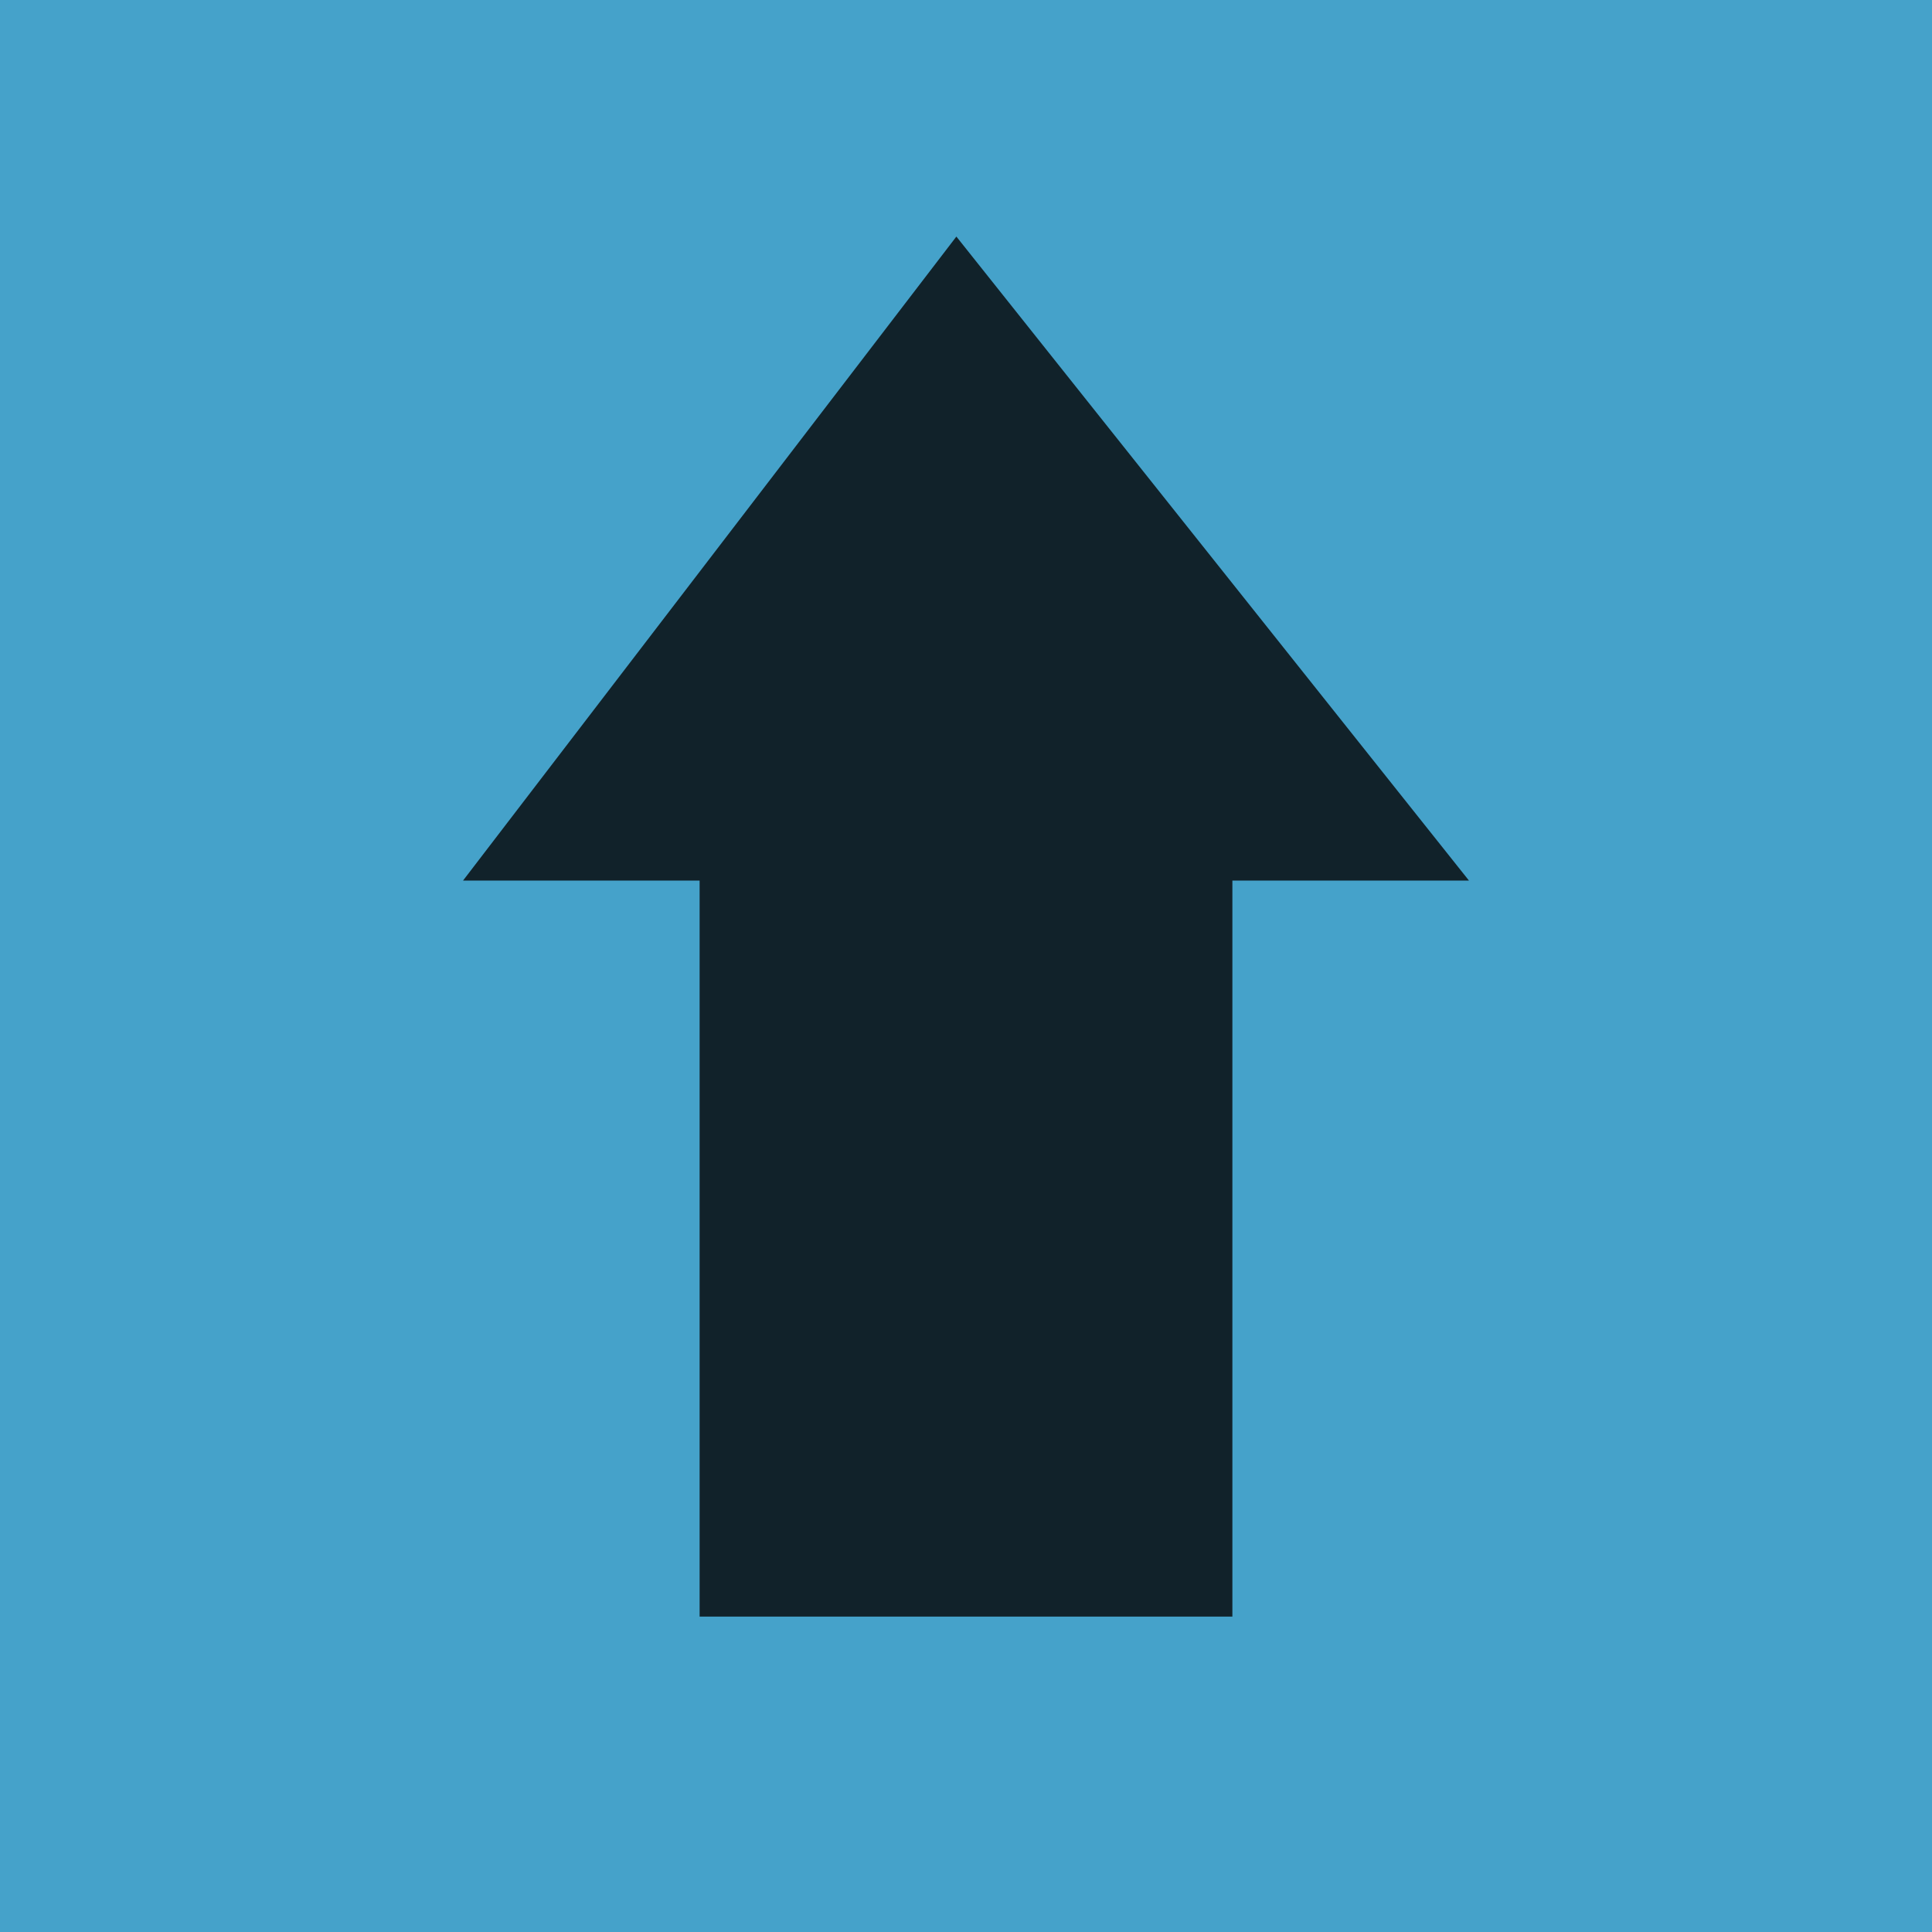 <?xml version="1.0" encoding="UTF-8" standalone="no"?><!-- Generator: Gravit.io --><svg xmlns="http://www.w3.org/2000/svg" xmlns:xlink="http://www.w3.org/1999/xlink" style="isolation:isolate" viewBox="657 328.493 58 58" width="58pt" height="58pt"><defs><clipPath id="_clipPath_A0xaMS9v6BFDUxXbiCzrPtIxMs2OeeJ1"><rect x="657" y="328.493" width="58" height="58"/></clipPath></defs><g clip-path="url(#_clipPath_A0xaMS9v6BFDUxXbiCzrPtIxMs2OeeJ1)"><g><rect x="657" y="328.493" width="58" height="58" transform="matrix(1,0,0,1,0,0)" fill="rgb(69,162,202)"/><path d=" M 670.901 354.928 L 685.711 335.595 L 701.099 354.928 L 693.997 354.928 L 693.997 377.024 L 678.003 377.024 L 678.003 354.928 L 670.901 354.928 Z " fill="rgb(17,34,42)"/></g></g></svg>